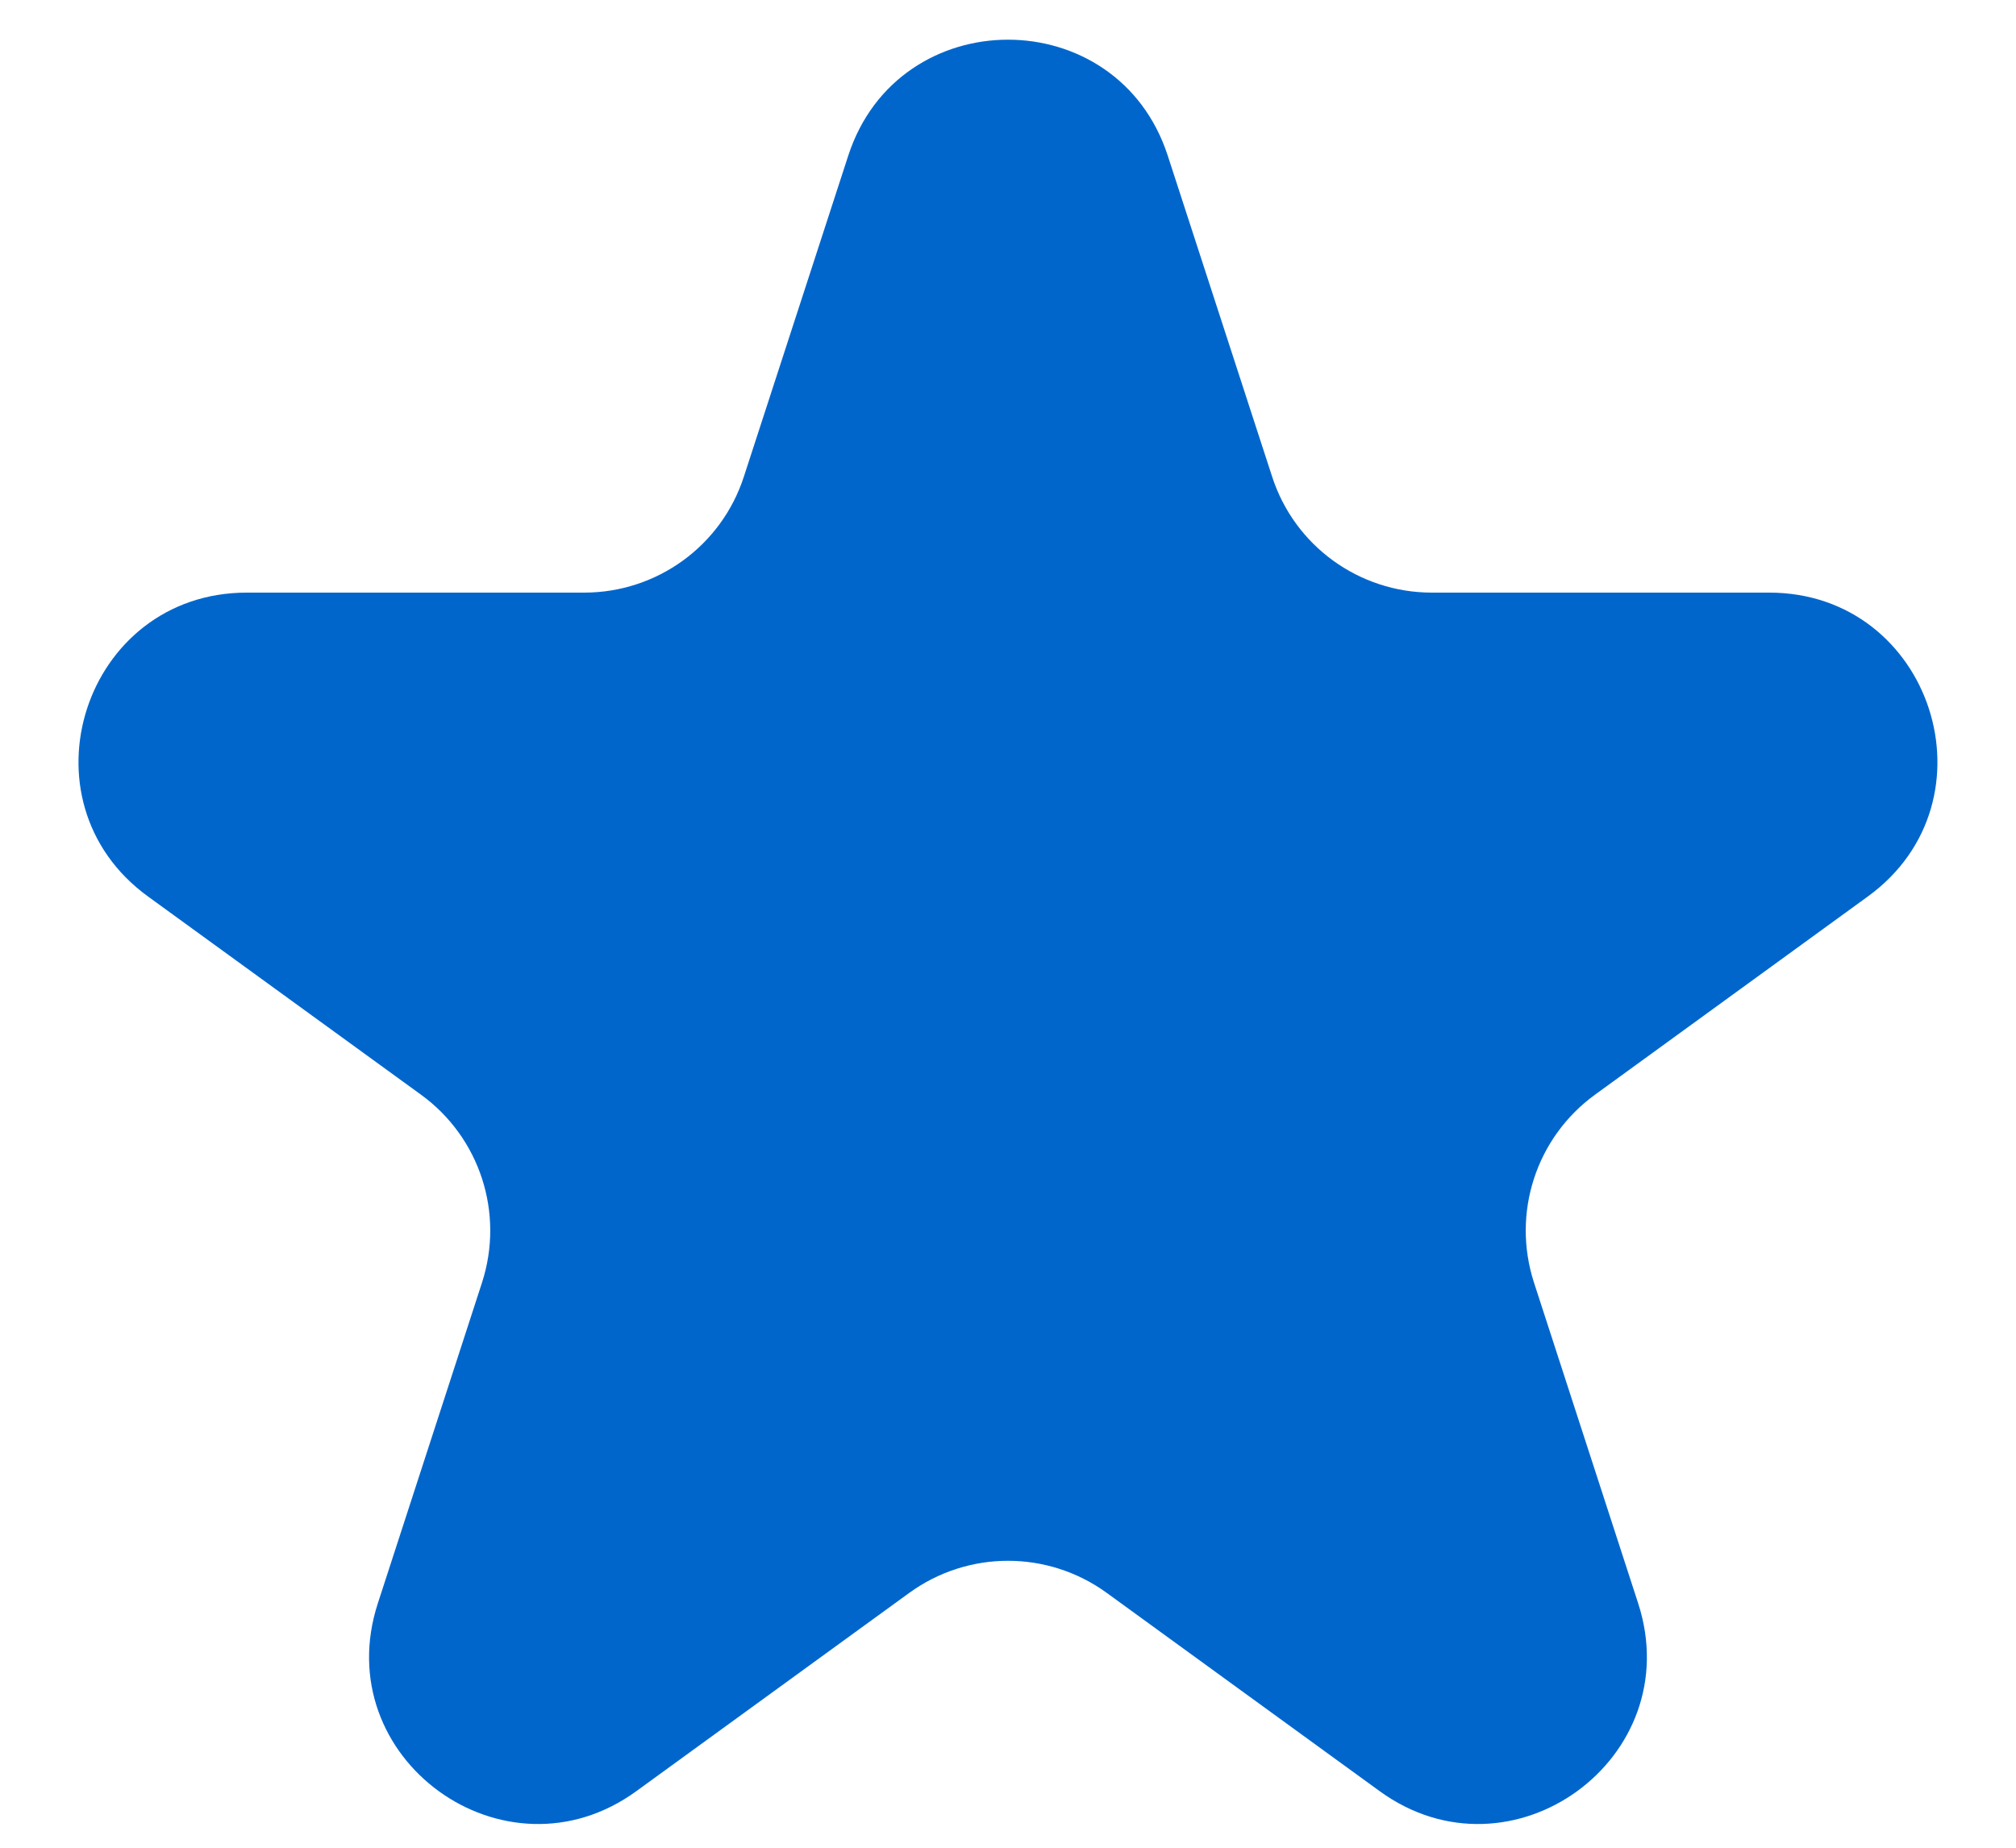 <svg width="12" height="11" viewBox="0 0 12 11" fill="none" xmlns="http://www.w3.org/2000/svg">
<path d="M5.049 0.927C5.348 0.006 6.652 0.006 6.951 0.927L7.572 2.837C7.705 3.249 8.089 3.528 8.523 3.528H10.531C11.499 3.528 11.902 4.768 11.118 5.337L9.494 6.517C9.143 6.772 8.997 7.223 9.131 7.636L9.751 9.545C10.05 10.467 8.996 11.233 8.212 10.663L6.588 9.483C6.237 9.228 5.763 9.228 5.412 9.483L3.788 10.663C3.004 11.233 1.949 10.467 2.249 9.545L2.869 7.636C3.003 7.223 2.857 6.772 2.506 6.517L0.881 5.337C0.098 4.768 0.5 3.528 1.469 3.528H3.477C3.911 3.528 4.295 3.249 4.428 2.837L5.049 0.927Z" fill="#0066CC"/>
</svg>
